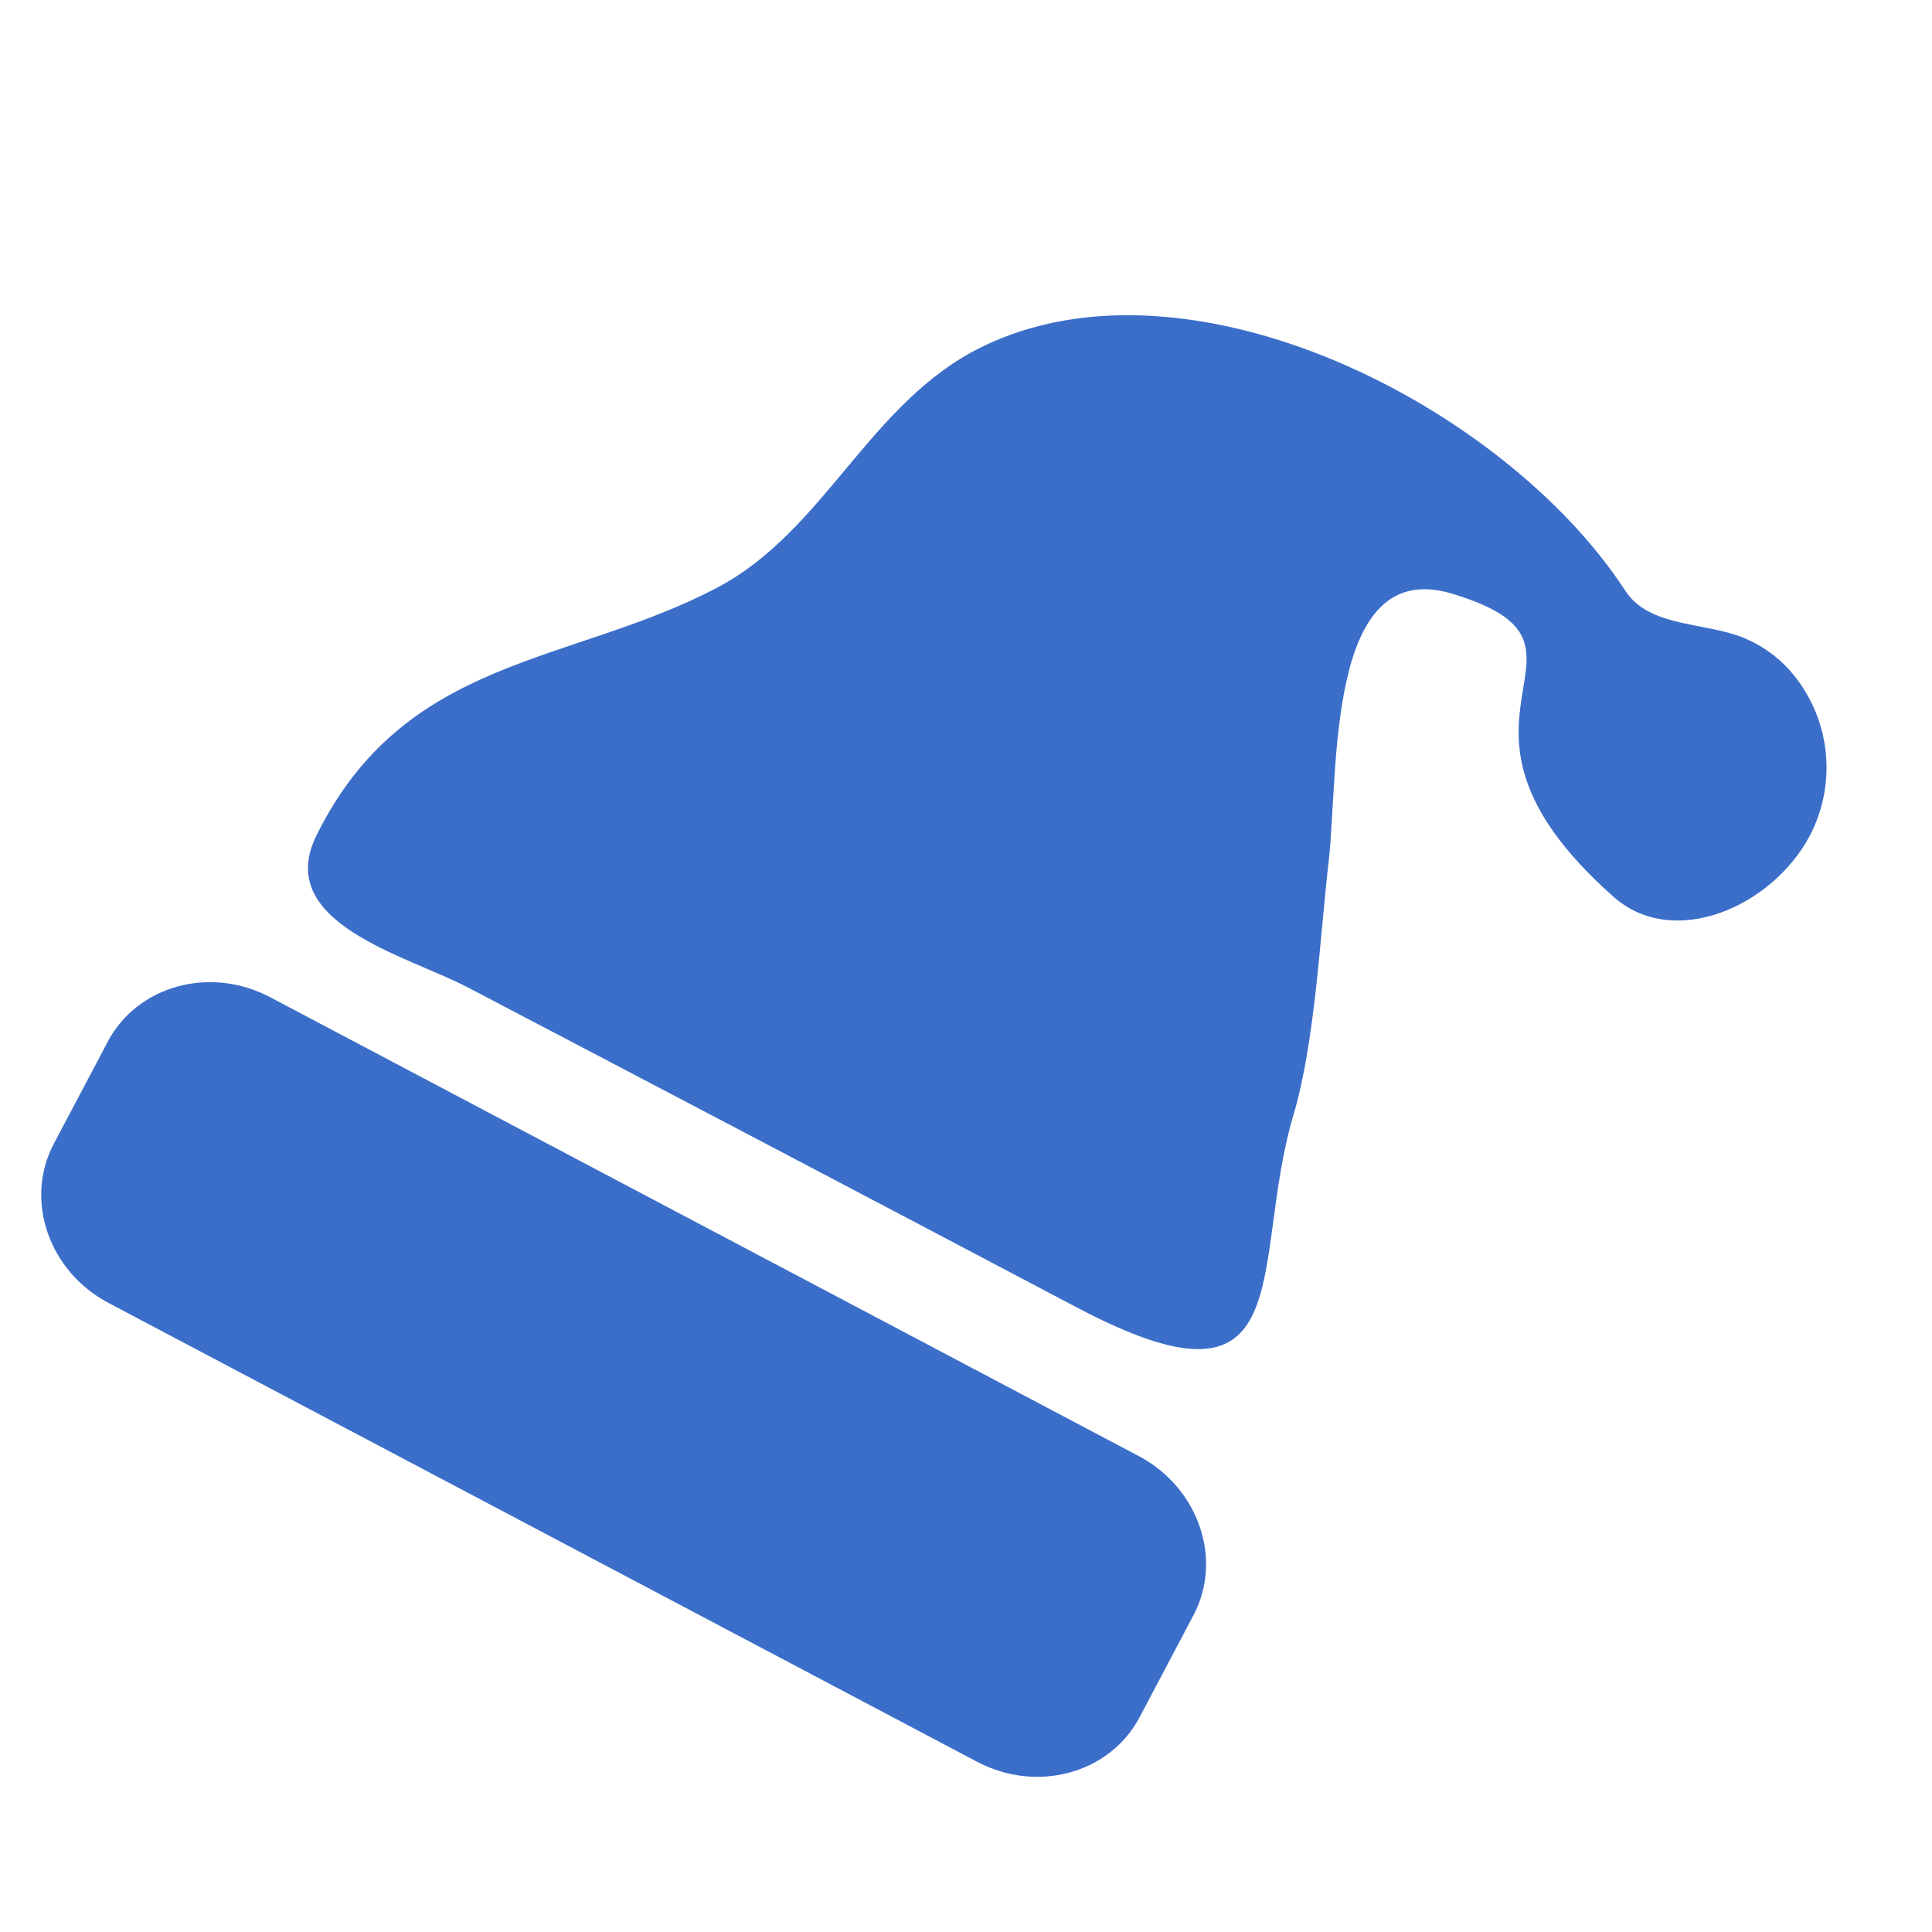 <svg width="48" height="48" viewBox="0 0 48 48" fill="none" xmlns="http://www.w3.org/2000/svg">
<path fill-rule="evenodd" clip-rule="evenodd" d="M43.454 15.906C42.476 15.435 41.003 15.633 40.382 14.679C37.39 10.085 29.551 6.08 24.385 8.623C21.593 9.997 20.497 13.19 17.818 14.6C14.167 16.523 10.064 16.287 7.861 20.76C6.79 22.932 10.096 23.736 11.613 24.527C16.659 27.169 21.701 29.818 26.738 32.475C32.406 35.47 31.026 31.441 32.136 27.698C32.673 25.901 32.8 23.198 33.011 21.397C33.263 19.198 32.931 13.796 36.08 14.751C40.442 16.07 34.99 17.768 40.092 22.284C41.582 23.601 44.032 22.527 44.964 20.762C45.309 20.102 45.444 19.353 45.351 18.615C45.258 17.876 44.942 17.184 44.444 16.631C44.165 16.326 43.829 16.08 43.454 15.906Z" fill="#3B6EC9"/>
<path fill-rule="evenodd" clip-rule="evenodd" d="M28.313 42.664C27.574 44.064 25.763 44.557 24.276 43.771L2.697 32.372C1.21 31.586 0.599 29.814 1.338 28.414L2.677 25.881C3.415 24.483 5.223 23.989 6.711 24.775L28.289 36.174C29.776 36.96 30.39 38.733 29.651 40.131L28.313 42.664Z" fill="#3B6EC9"/>
</svg>
